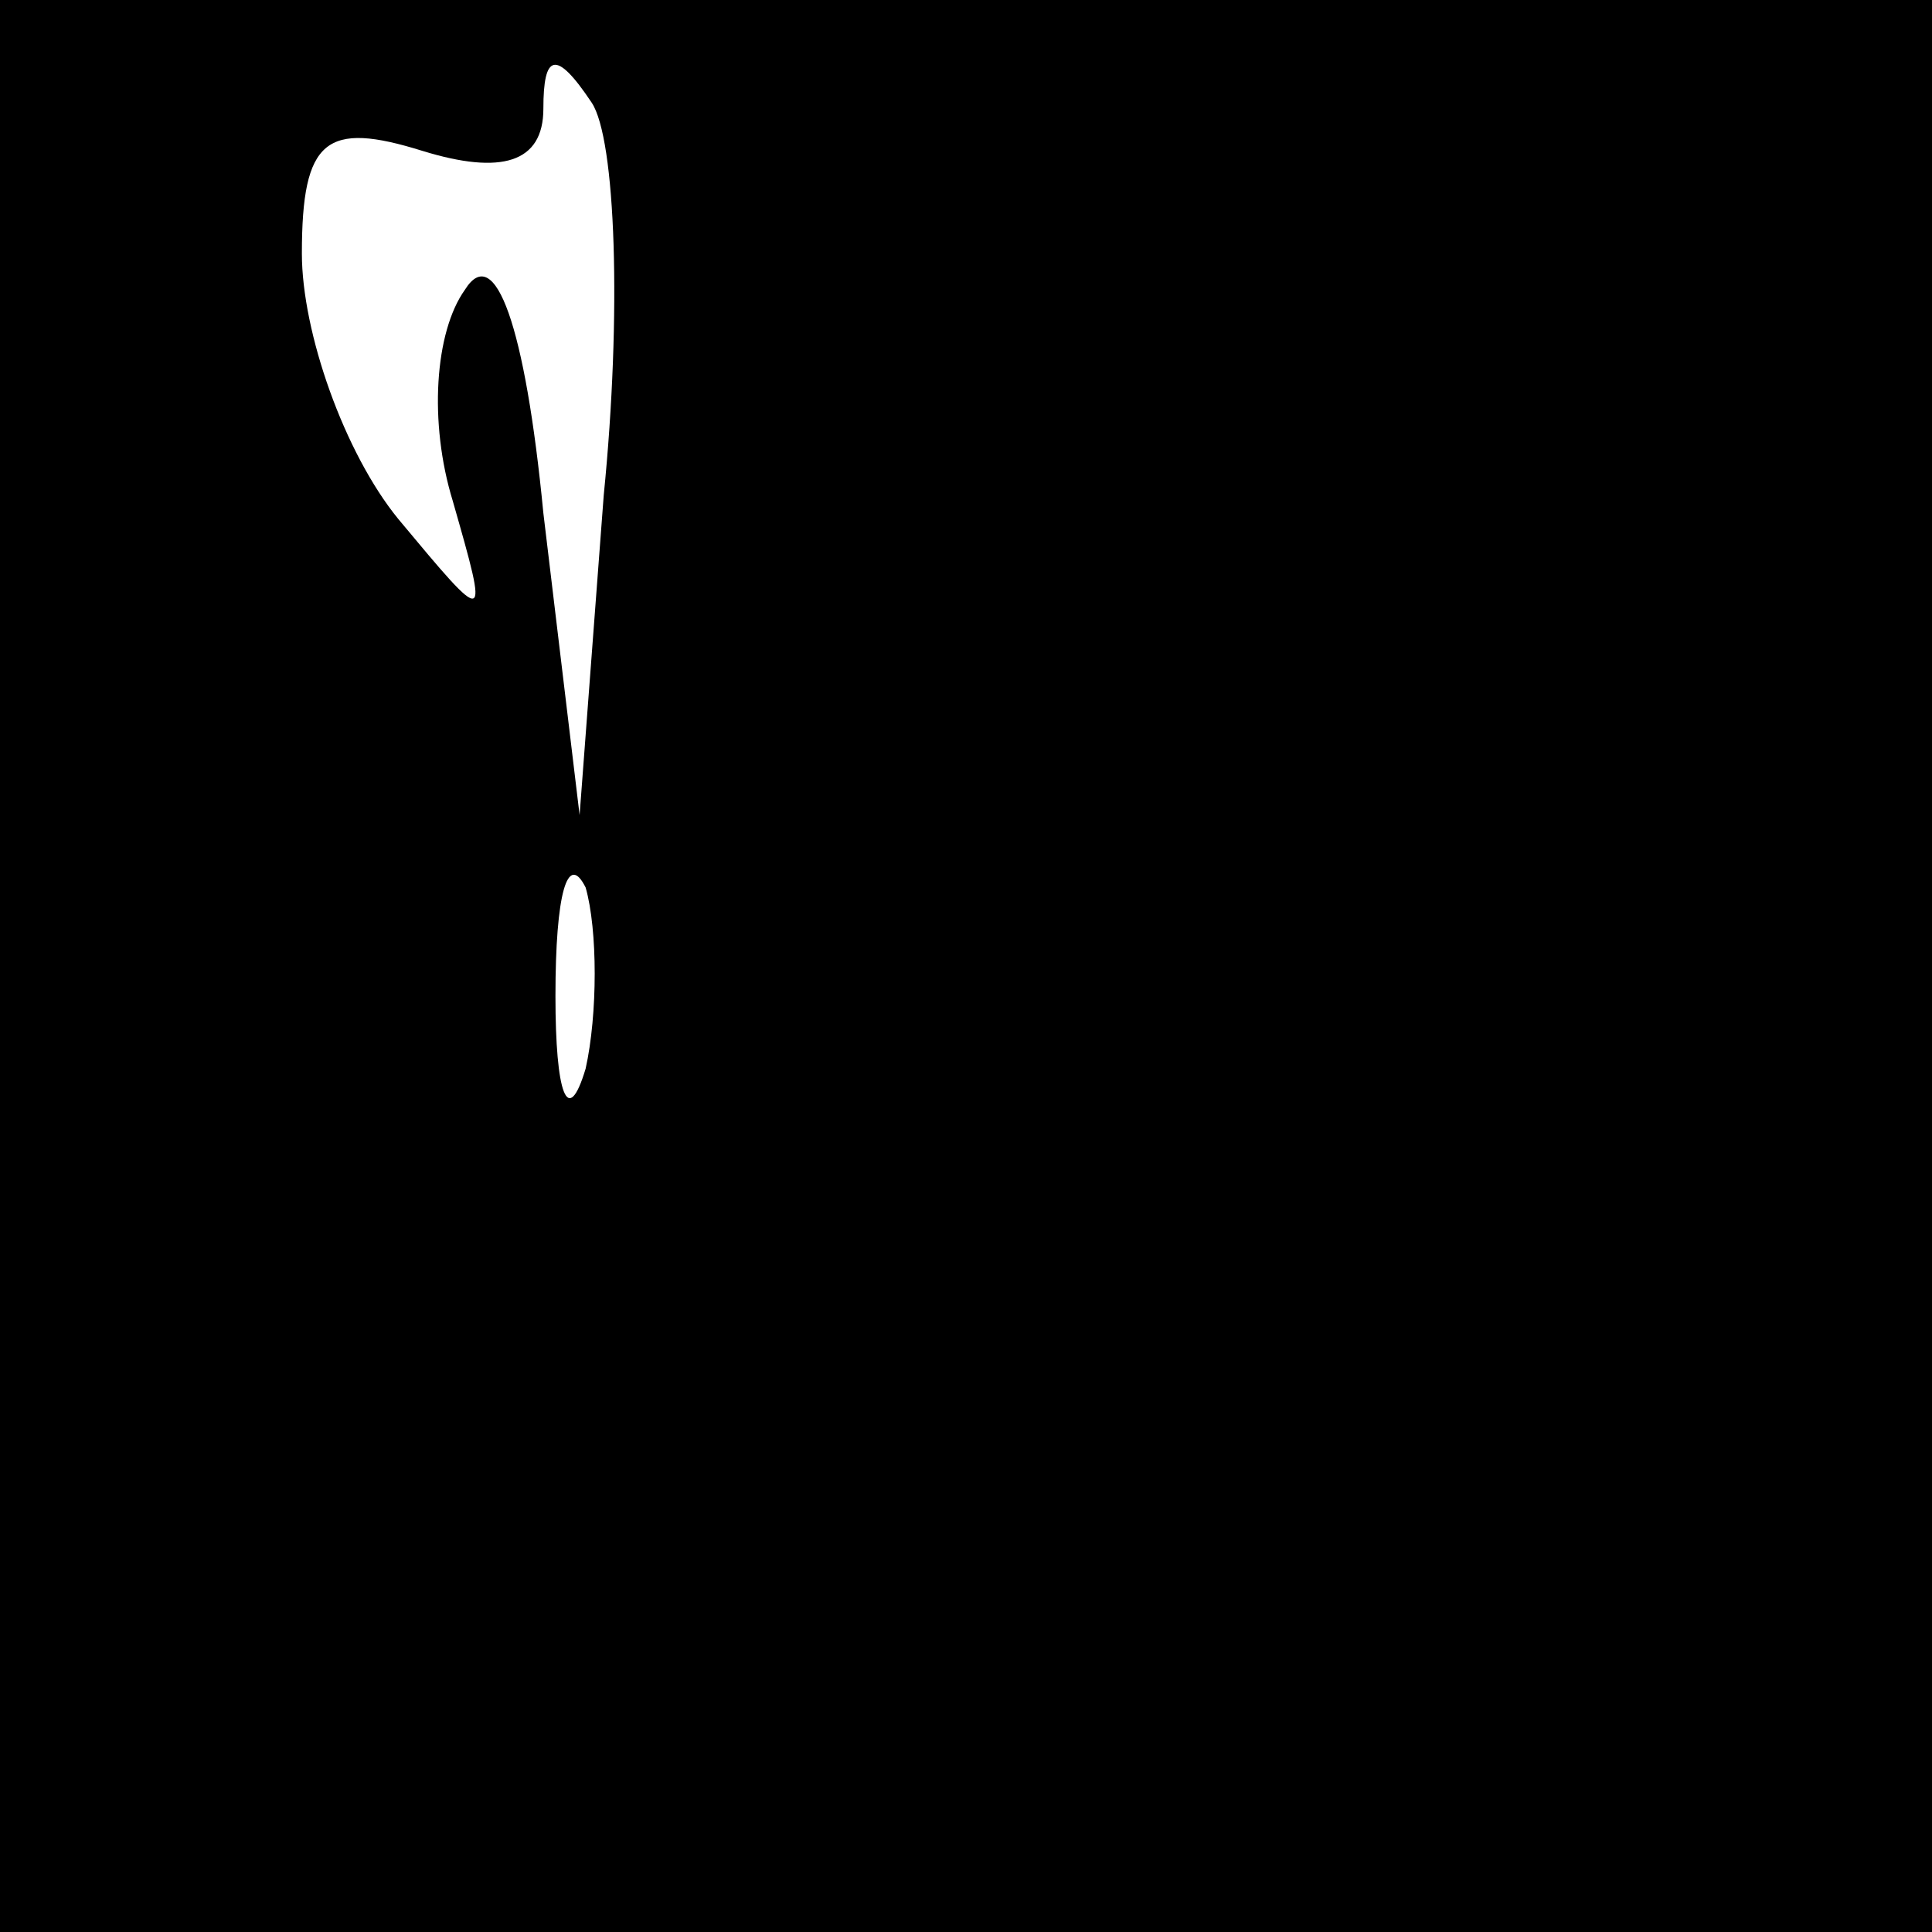 <?xml version="1.0" standalone="no"?>
<!DOCTYPE svg PUBLIC "-//W3C//DTD SVG 20010904//EN"
 "http://www.w3.org/TR/2001/REC-SVG-20010904/DTD/svg10.dtd">
<svg version="1.0" xmlns="http://www.w3.org/2000/svg"
 width="32pt" height="32pt" viewBox="0 0 32 32"
 preserveAspectRatio="xMidYMid meet">
<rect x="0" y="0" width="32" height="32" fill="#808080" stroke="none"/>
<g transform="translate(0,32) scale(0.1,-0.1)"
fill="#000000" stroke="none">
<path fill="#000000" stroke="none" d="M0 160 l0 -160 160 0 160 0 0 160 0
160 -160 0 -160 0 0 -160z"/>
<path fill="#ffffff" stroke="none" d="M100 238 l-4 -53 -6 50 c-3 31 -8 45
-13 37 -5 -7 -6 -22 -2 -35 6 -21 6 -21 -9 -3 -9 11 -16 31 -16 44 0 19 4 22
20 17 13 -4 20 -2 20 7 0 9 2 10 8 1 4 -6 5 -35 2 -65z"/>
<path fill="#ffffff" stroke="none" d="M97 143 c-3 -10 -5 -4 -5 12 0 17 2 24
5 18 2 -7 2 -21 0 -30z"/>
</g>
</svg>
